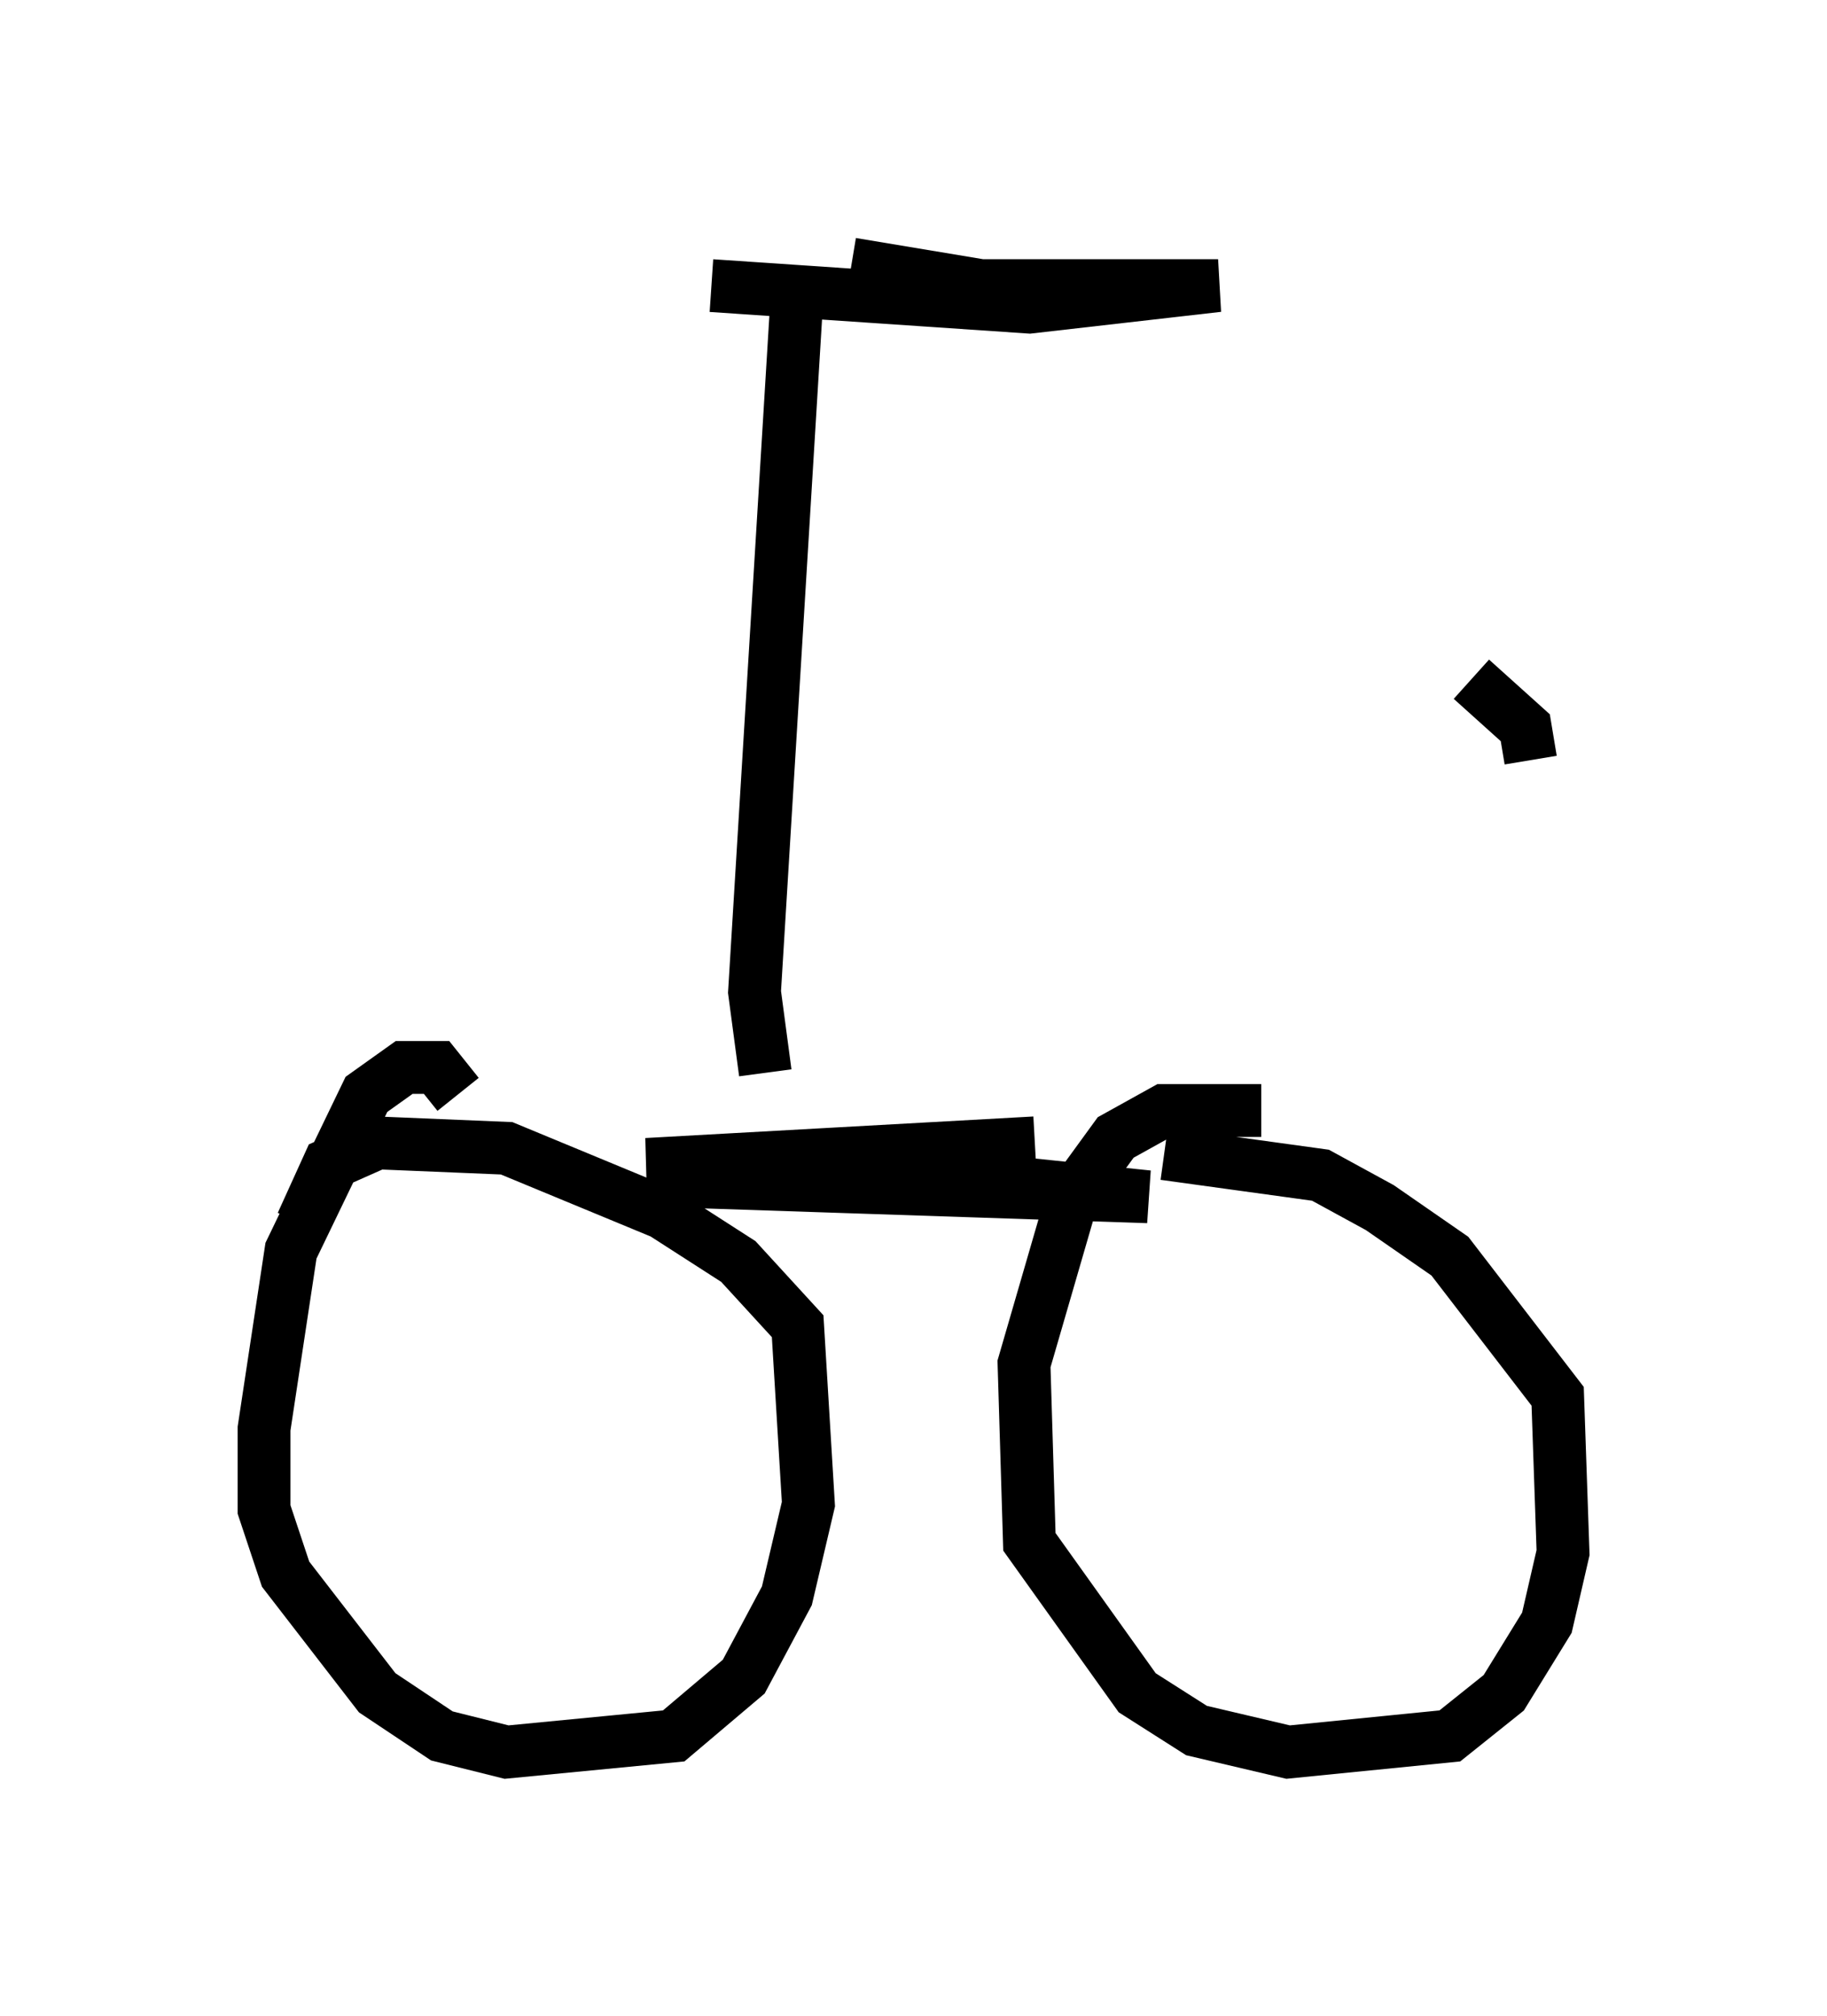 <?xml version="1.0" encoding="utf-8" ?>
<svg baseProfile="full" height="38.175" version="1.1" width="34.602" xmlns="http://www.w3.org/2000/svg" xmlns:ev="http://www.w3.org/2001/xml-events" xmlns:xlink="http://www.w3.org/1999/xlink"><defs /><rect fill="white" height="38.175" width="34.602" x="0" y="0" /><path d="M24.498, 11.84 m3.369, 1.021 l1.021, 0.919 0.102, 0.613 m-14.496, 5.921 l-0.204, -1.531 0.817, -13.373 l0.204, 0.51 m-6.635, 14.802 l-0.408, -0.51 -0.613, 0.0 l-0.715, 0.51 -1.429, 2.96 l-0.51, 3.369 0.0, 1.531 l0.408, 1.225 1.735, 2.246 l1.225, 0.817 1.225, 0.306 l3.165, -0.306 1.327, -1.123 l0.817, -1.531 0.408, -1.735 l-0.204, -3.369 -1.123, -1.225 l-1.429, -0.919 -2.96, -1.225 l-2.45, -0.102 -0.919, 0.408 l-0.51, 1.123 m18.171, -2.144 l-1.838, 0.0 -0.919, 0.51 l-0.817, 1.123 -0.919, 3.165 l0.102, 3.369 2.042, 2.858 l1.123, 0.715 1.735, 0.408 l3.063, -0.306 1.021, -0.817 l0.817, -1.327 0.306, -1.327 l-0.102, -2.96 -2.042, -2.654 l-1.327, -0.919 -1.123, -0.613 l-2.96, -0.408 m-9.494, 0.51 l9.188, 0.306 -5.921, -0.613 l-3.573, 0.0 7.35, -0.408 m-3.471, -16.64 l2.45, 0.408 4.492, 0.0 l-3.573, 0.408 -6.023, -0.408 " fill="none" stroke="black" stroke-width="1" /></svg>